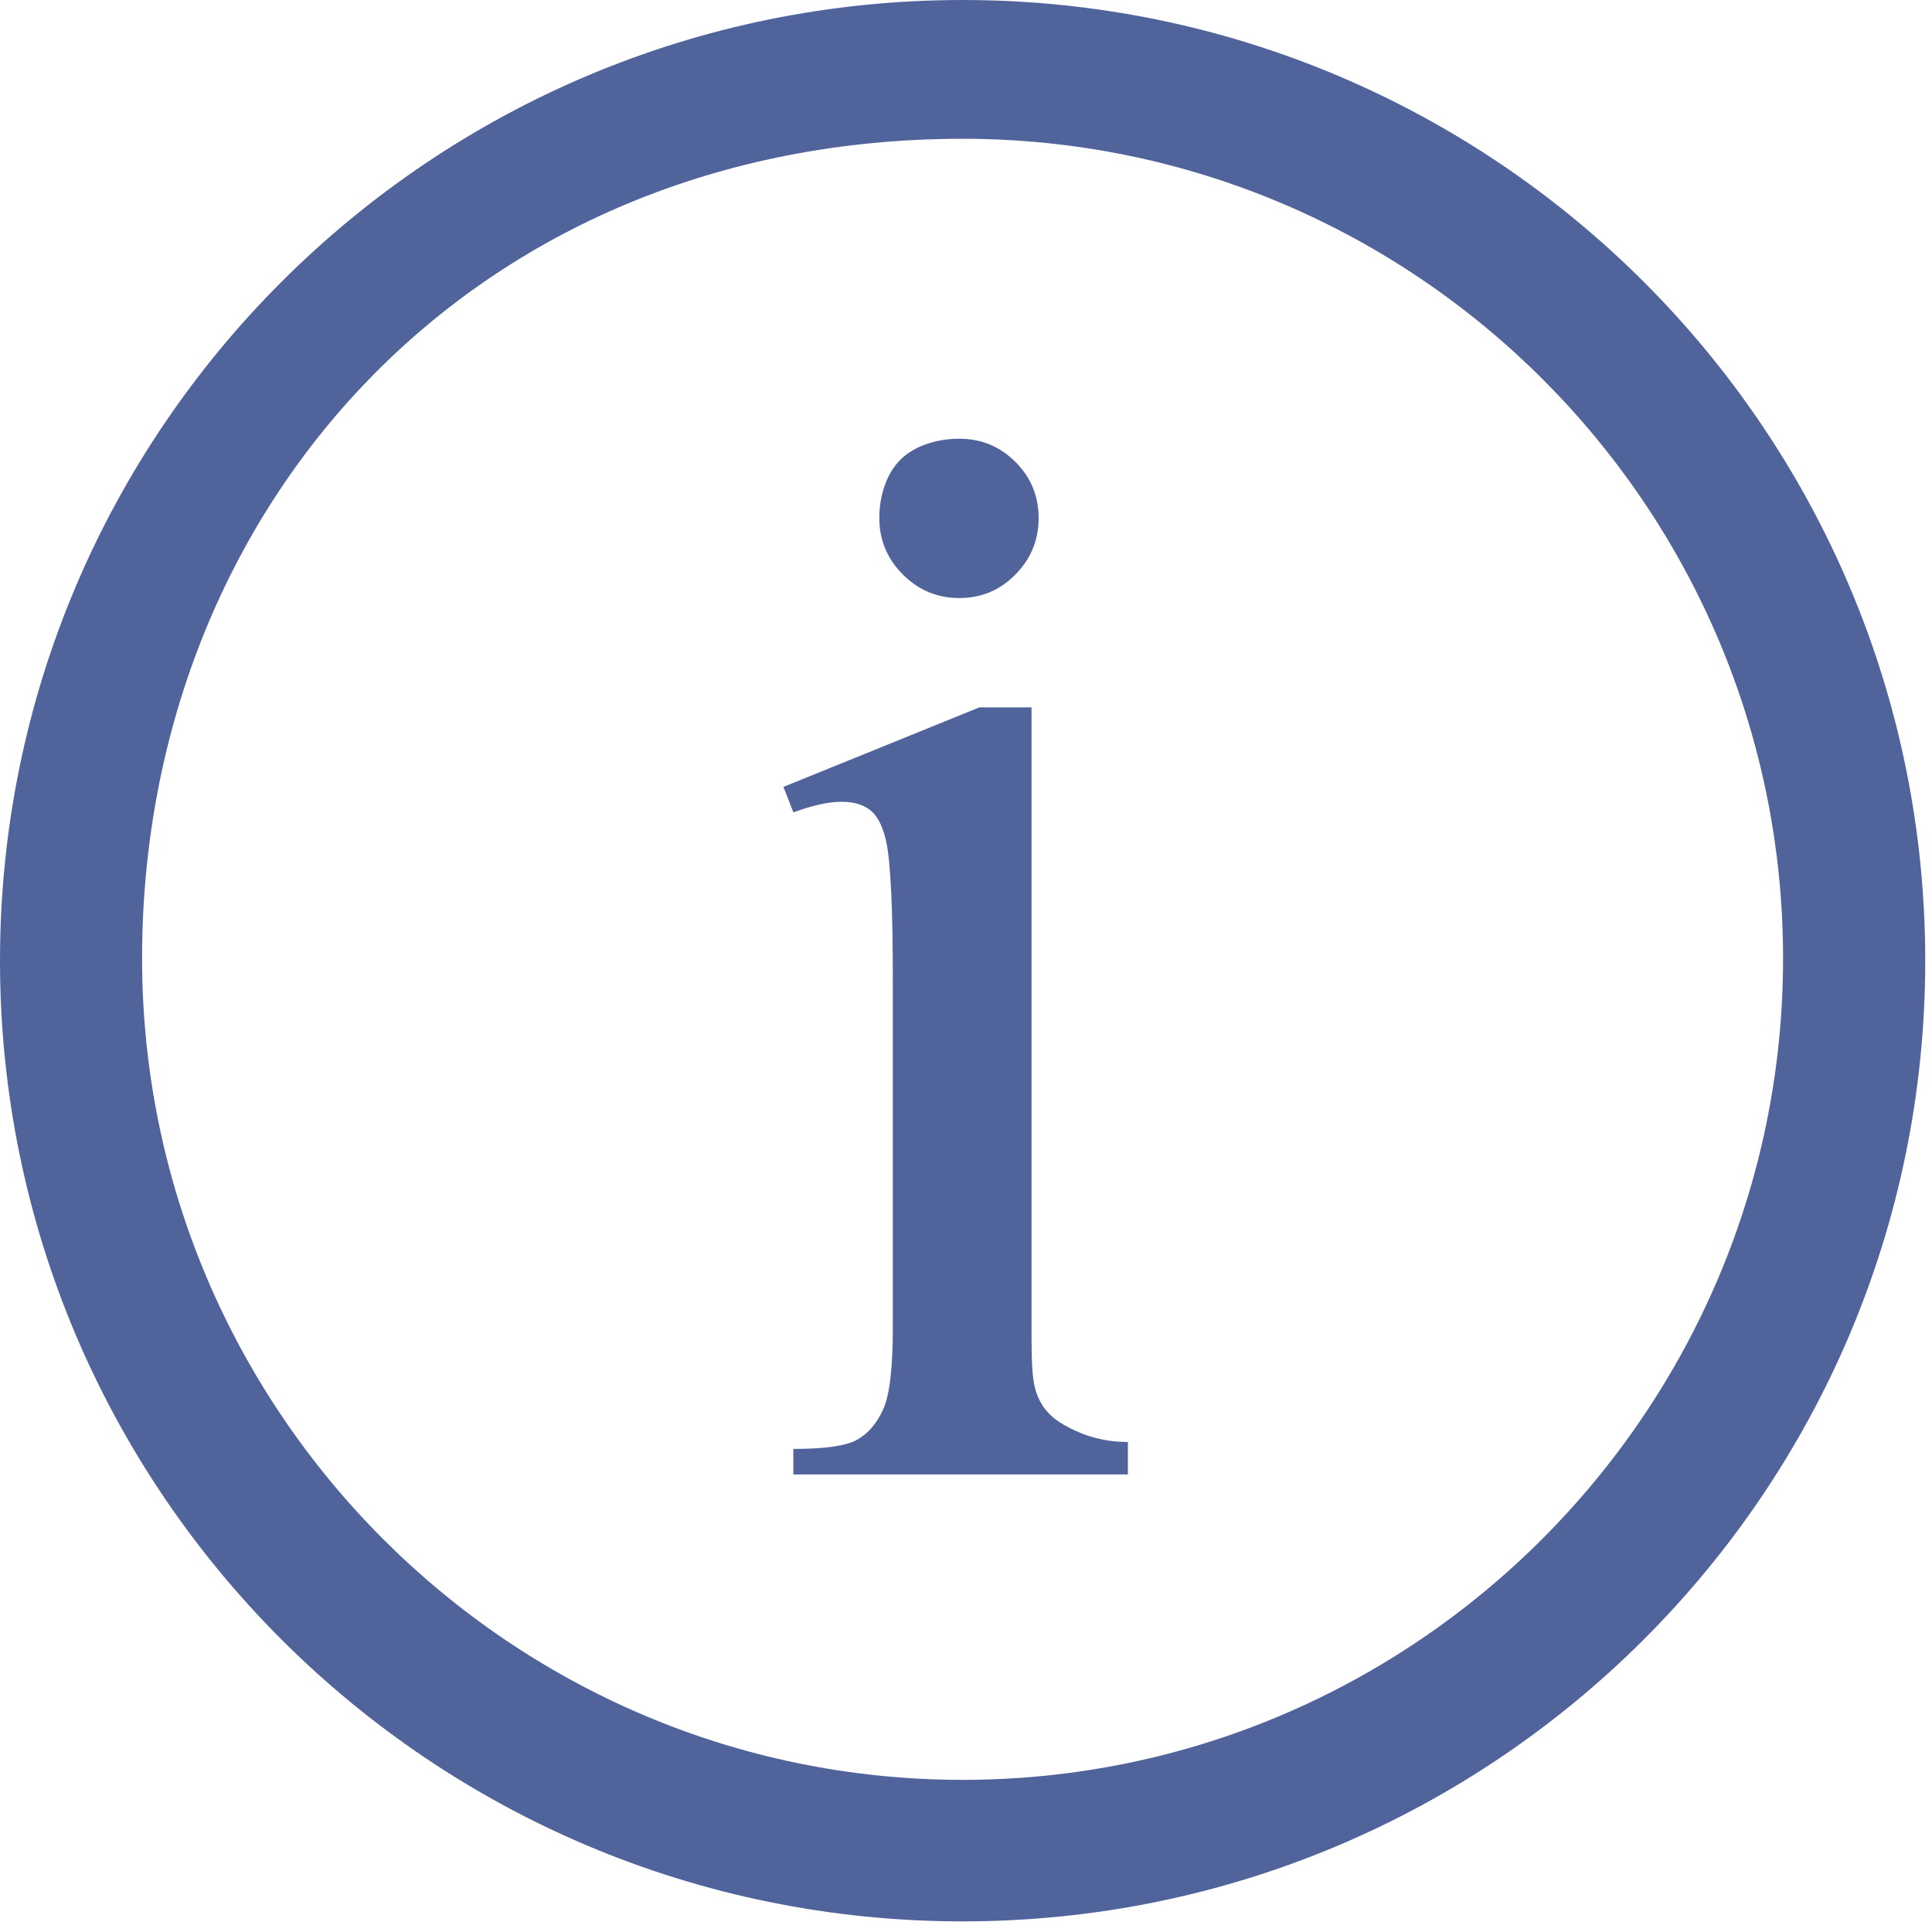 <?xml version="1.0" encoding="utf-8"?>
<!-- Generator: Adobe Illustrator 15.1.0, SVG Export Plug-In . SVG Version: 6.00 Build 0)  -->
<svg version="1.2" baseProfile="tiny" id="Шар_1"
	 xmlns="http://www.w3.org/2000/svg" xmlns:xlink="http://www.w3.org/1999/xlink" x="0px" y="0px" width="24px" height="24px"
	 viewBox="0 0 24 24" xml:space="preserve">
<g>
	<path fill="#51639b" d="M11.958,1.724c5.622,0,10.192,4.567,10.192,10.182s-4.57,10.204-10.192,10.204
		c-5.62,0-10.193-4.589-10.193-10.204S5.888,1.725,11.958,1.724 M11.958,0C5.354,0,0,5.343,0,11.934
		c0,6.591,5.354,11.934,11.958,11.934s11.958-5.343,11.958-11.934C23.916,5.343,18.563,0,11.958,0L11.958,0L11.958,0z"/>
	<path fill="#51639b" d="M11.184,5.712c-0.173,0.172-0.261,0.45-0.261,0.723s0.098,0.507,0.293,0.702
		c0.194,0.195,0.429,0.292,0.701,0.292c0.273,0,0.505-0.097,0.697-0.292c0.192-0.195,0.288-0.429,0.288-0.702
		s-0.096-0.505-0.288-0.697C12.422,5.546,12.19,5.45,11.917,5.45C11.638,5.45,11.357,5.538,11.184,5.712L11.184,5.712z
		 M12.167,8.787L9.732,9.775l0.124,0.317c0.235-0.088,0.435-0.132,0.6-0.132c0.153,0,0.273,0.037,0.362,0.11
		c0.088,0.074,0.152,0.205,0.193,0.393c0.053,0.259,0.08,0.827,0.08,1.704v4.323c0,0.5-0.039,0.838-0.119,1.015
		c-0.079,0.177-0.188,0.303-0.323,0.379c-0.135,0.077-0.4,0.115-0.794,0.115v0.317h4.156v-0.403c-0.382,0-0.645-0.128-0.789-0.21
		s-0.253-0.179-0.326-0.347c-0.074-0.168-0.082-0.36-0.082-0.866V8.787H12.167L12.167,8.787z"/>
</g>
</svg>
